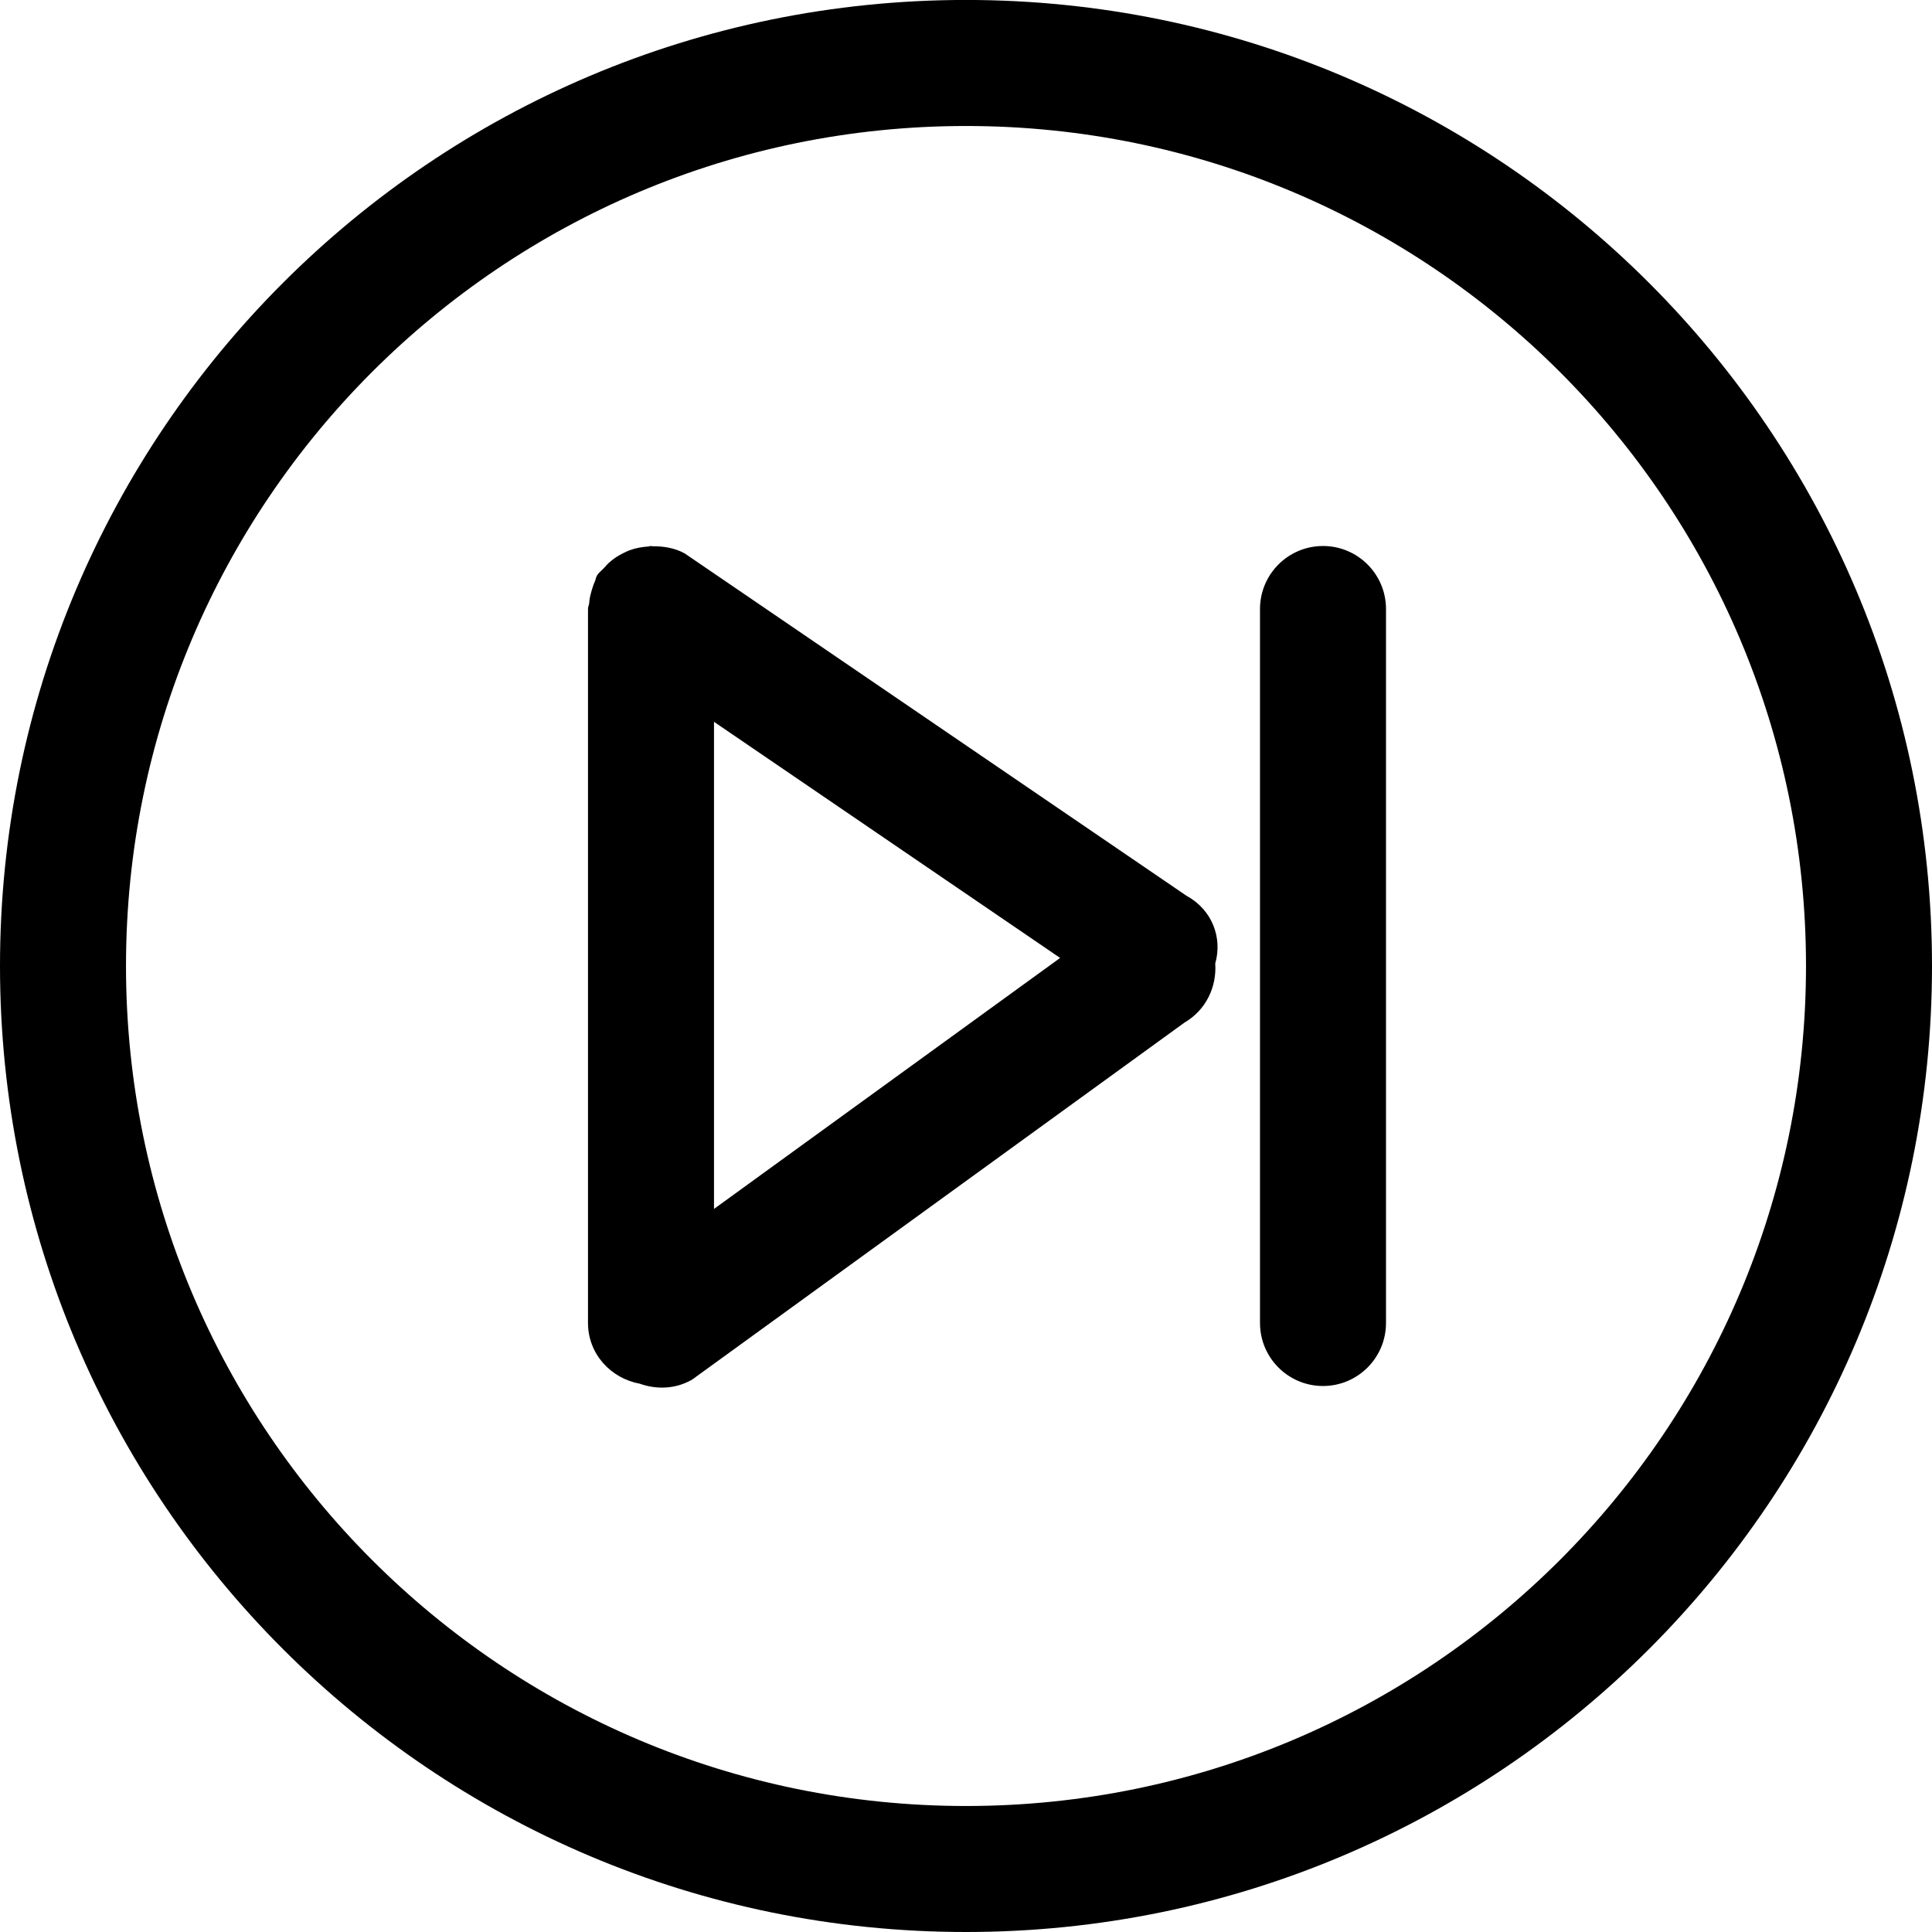 <?xml version="1.0" standalone="no"?><!DOCTYPE svg PUBLIC "-//W3C//DTD SVG 1.1//EN" "http://www.w3.org/Graphics/SVG/1.1/DTD/svg11.dtd"><svg t="1487652045707" class="icon" style="" viewBox="0 0 1024 1024" version="1.1" xmlns="http://www.w3.org/2000/svg" p-id="23640" xmlns:xlink="http://www.w3.org/1999/xlink" width="200" height="200"><defs><style type="text/css"></style></defs><path d="M512 1024C229.22 1024 0 794.758 0 511.978 0 229.22 229.22-0.022 512-0.022 794.758-0.022 1024 229.22 1024 511.978 1024 794.758 794.758 1024 512 1024ZM512 66.783C266.106 66.783 66.783 266.106 66.783 511.978 66.783 757.871 266.106 957.217 512 957.217 757.894 957.217 957.217 757.871 957.217 511.978 957.217 266.106 757.894 66.783 512 66.783ZM701.217 734.609C682.785 734.609 667.826 719.649 667.826 701.195L667.826 322.783C667.826 304.351 682.785 289.391 701.217 289.391 719.649 289.391 734.609 304.351 734.609 322.783L734.609 701.195C734.609 719.649 719.649 734.609 701.217 734.609ZM627.779 542.008 366.837 731.225C358.022 736.301 348.026 736.545 339.144 733.407 323.629 730.535 311.652 717.557 311.652 701.195L311.652 322.783C311.652 321.625 312.186 320.646 312.298 319.533 312.409 317.195 313.01 314.991 313.678 312.698 314.168 311.207 314.546 309.76 315.236 308.358 315.748 307.267 315.77 306.065 316.438 305.018 317.418 303.371 318.998 302.347 320.223 300.945 321.046 300.032 321.803 299.142 322.694 298.318 325.009 296.225 327.457 294.6 330.218 293.242 331.331 292.686 332.377 292.152 333.557 291.706 336.829 290.482 340.168 289.881 343.686 289.658 344.175 289.636 344.554 289.391 345.043 289.391 345.288 289.391 345.489 289.525 345.734 289.525 351.566 289.48 357.443 290.349 362.852 293.287L628.87 474.78C642.493 482.193 648.014 497.063 644.096 510.709 644.964 523.041 639.199 535.396 627.779 542.008ZM378.435 382.575 378.435 640.757 561.887 507.726 378.435 382.575Z" p-id="23641"></path></svg>